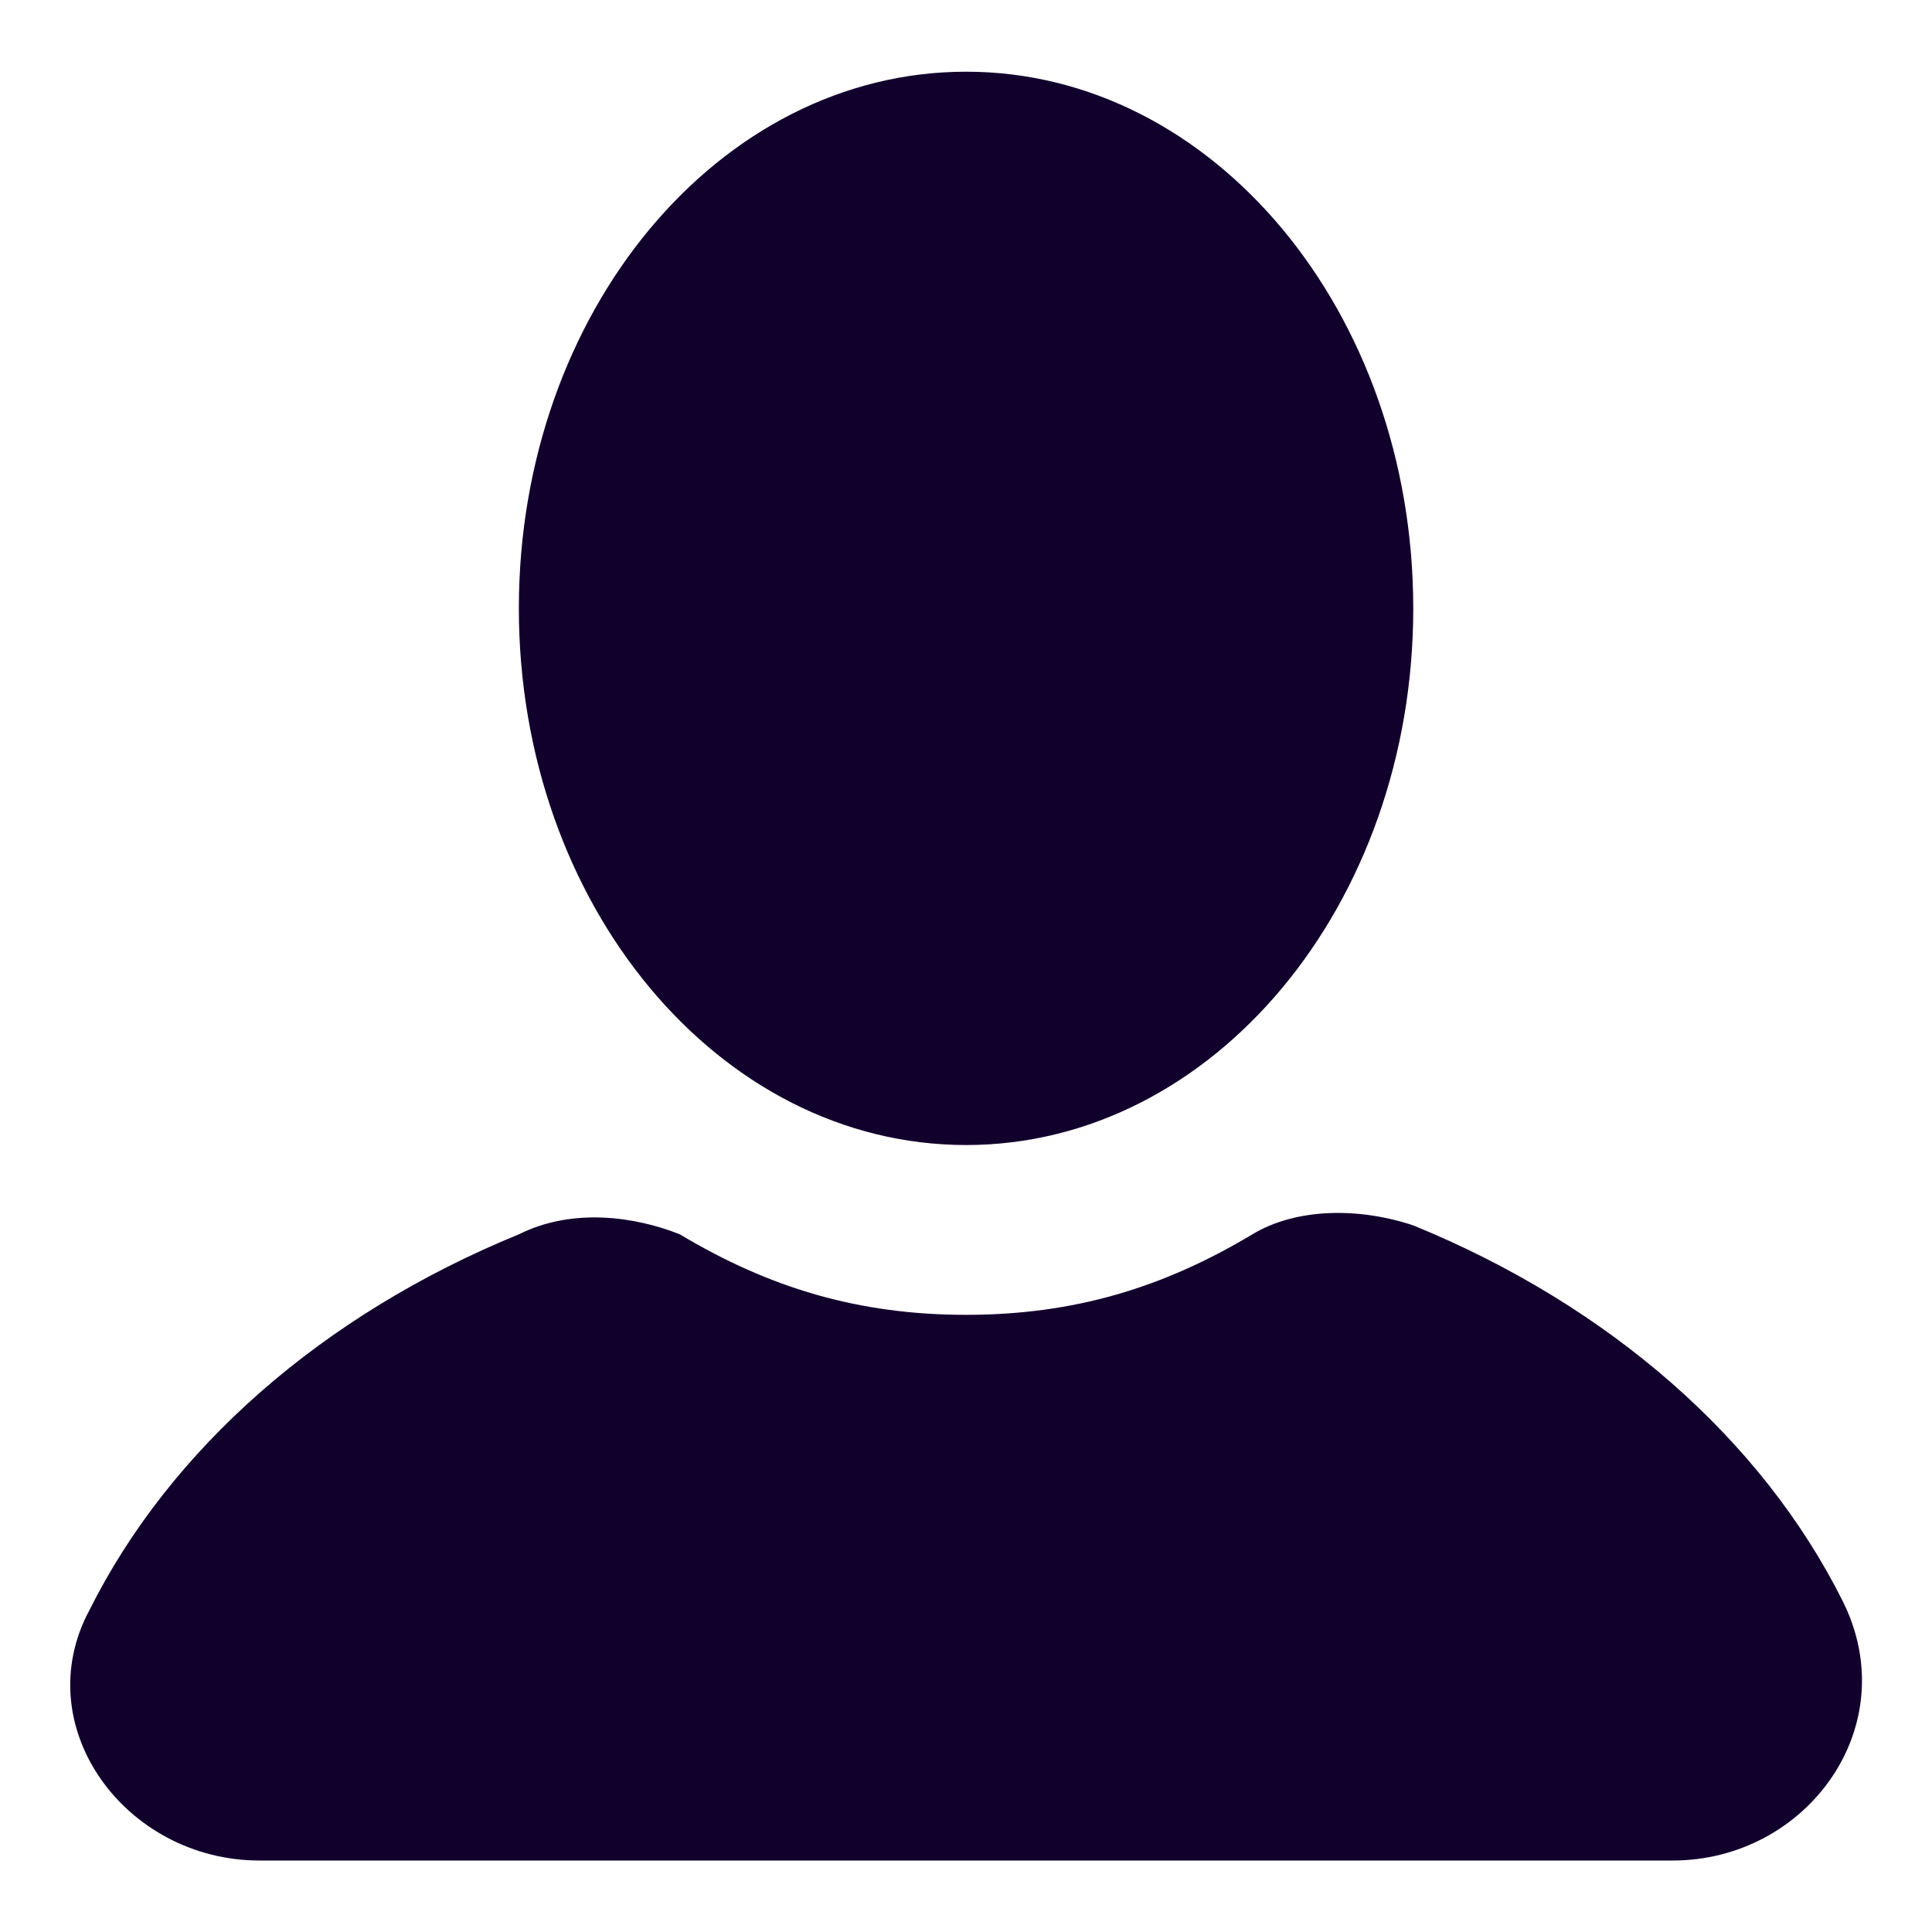 <svg width="18" height="18" viewBox="0 0 18 18" fill="none" xmlns="http://www.w3.org/2000/svg">
<path d="M9.001 10.668C11.302 10.668 13.167 8.429 13.167 5.668C13.167 2.907 11.302 0.668 9.001 0.668C6.699 0.668 4.834 2.907 4.834 5.668C4.834 8.429 6.699 10.668 9.001 10.668Z" fill="#12002C"/>
<path d="M17.168 14.917C16.418 13.417 15.001 12.167 13.168 11.417C12.668 11.25 12.084 11.25 11.668 11.5C10.834 12 10.001 12.25 9.001 12.25C8.001 12.25 7.168 12 6.334 11.5C5.918 11.334 5.334 11.25 4.834 11.5C3.001 12.25 1.584 13.5 0.834 15C0.251 16.084 1.167 17.334 2.417 17.334H15.584C16.834 17.334 17.751 16.084 17.168 14.917Z" fill="#12002C"/>
</svg>
